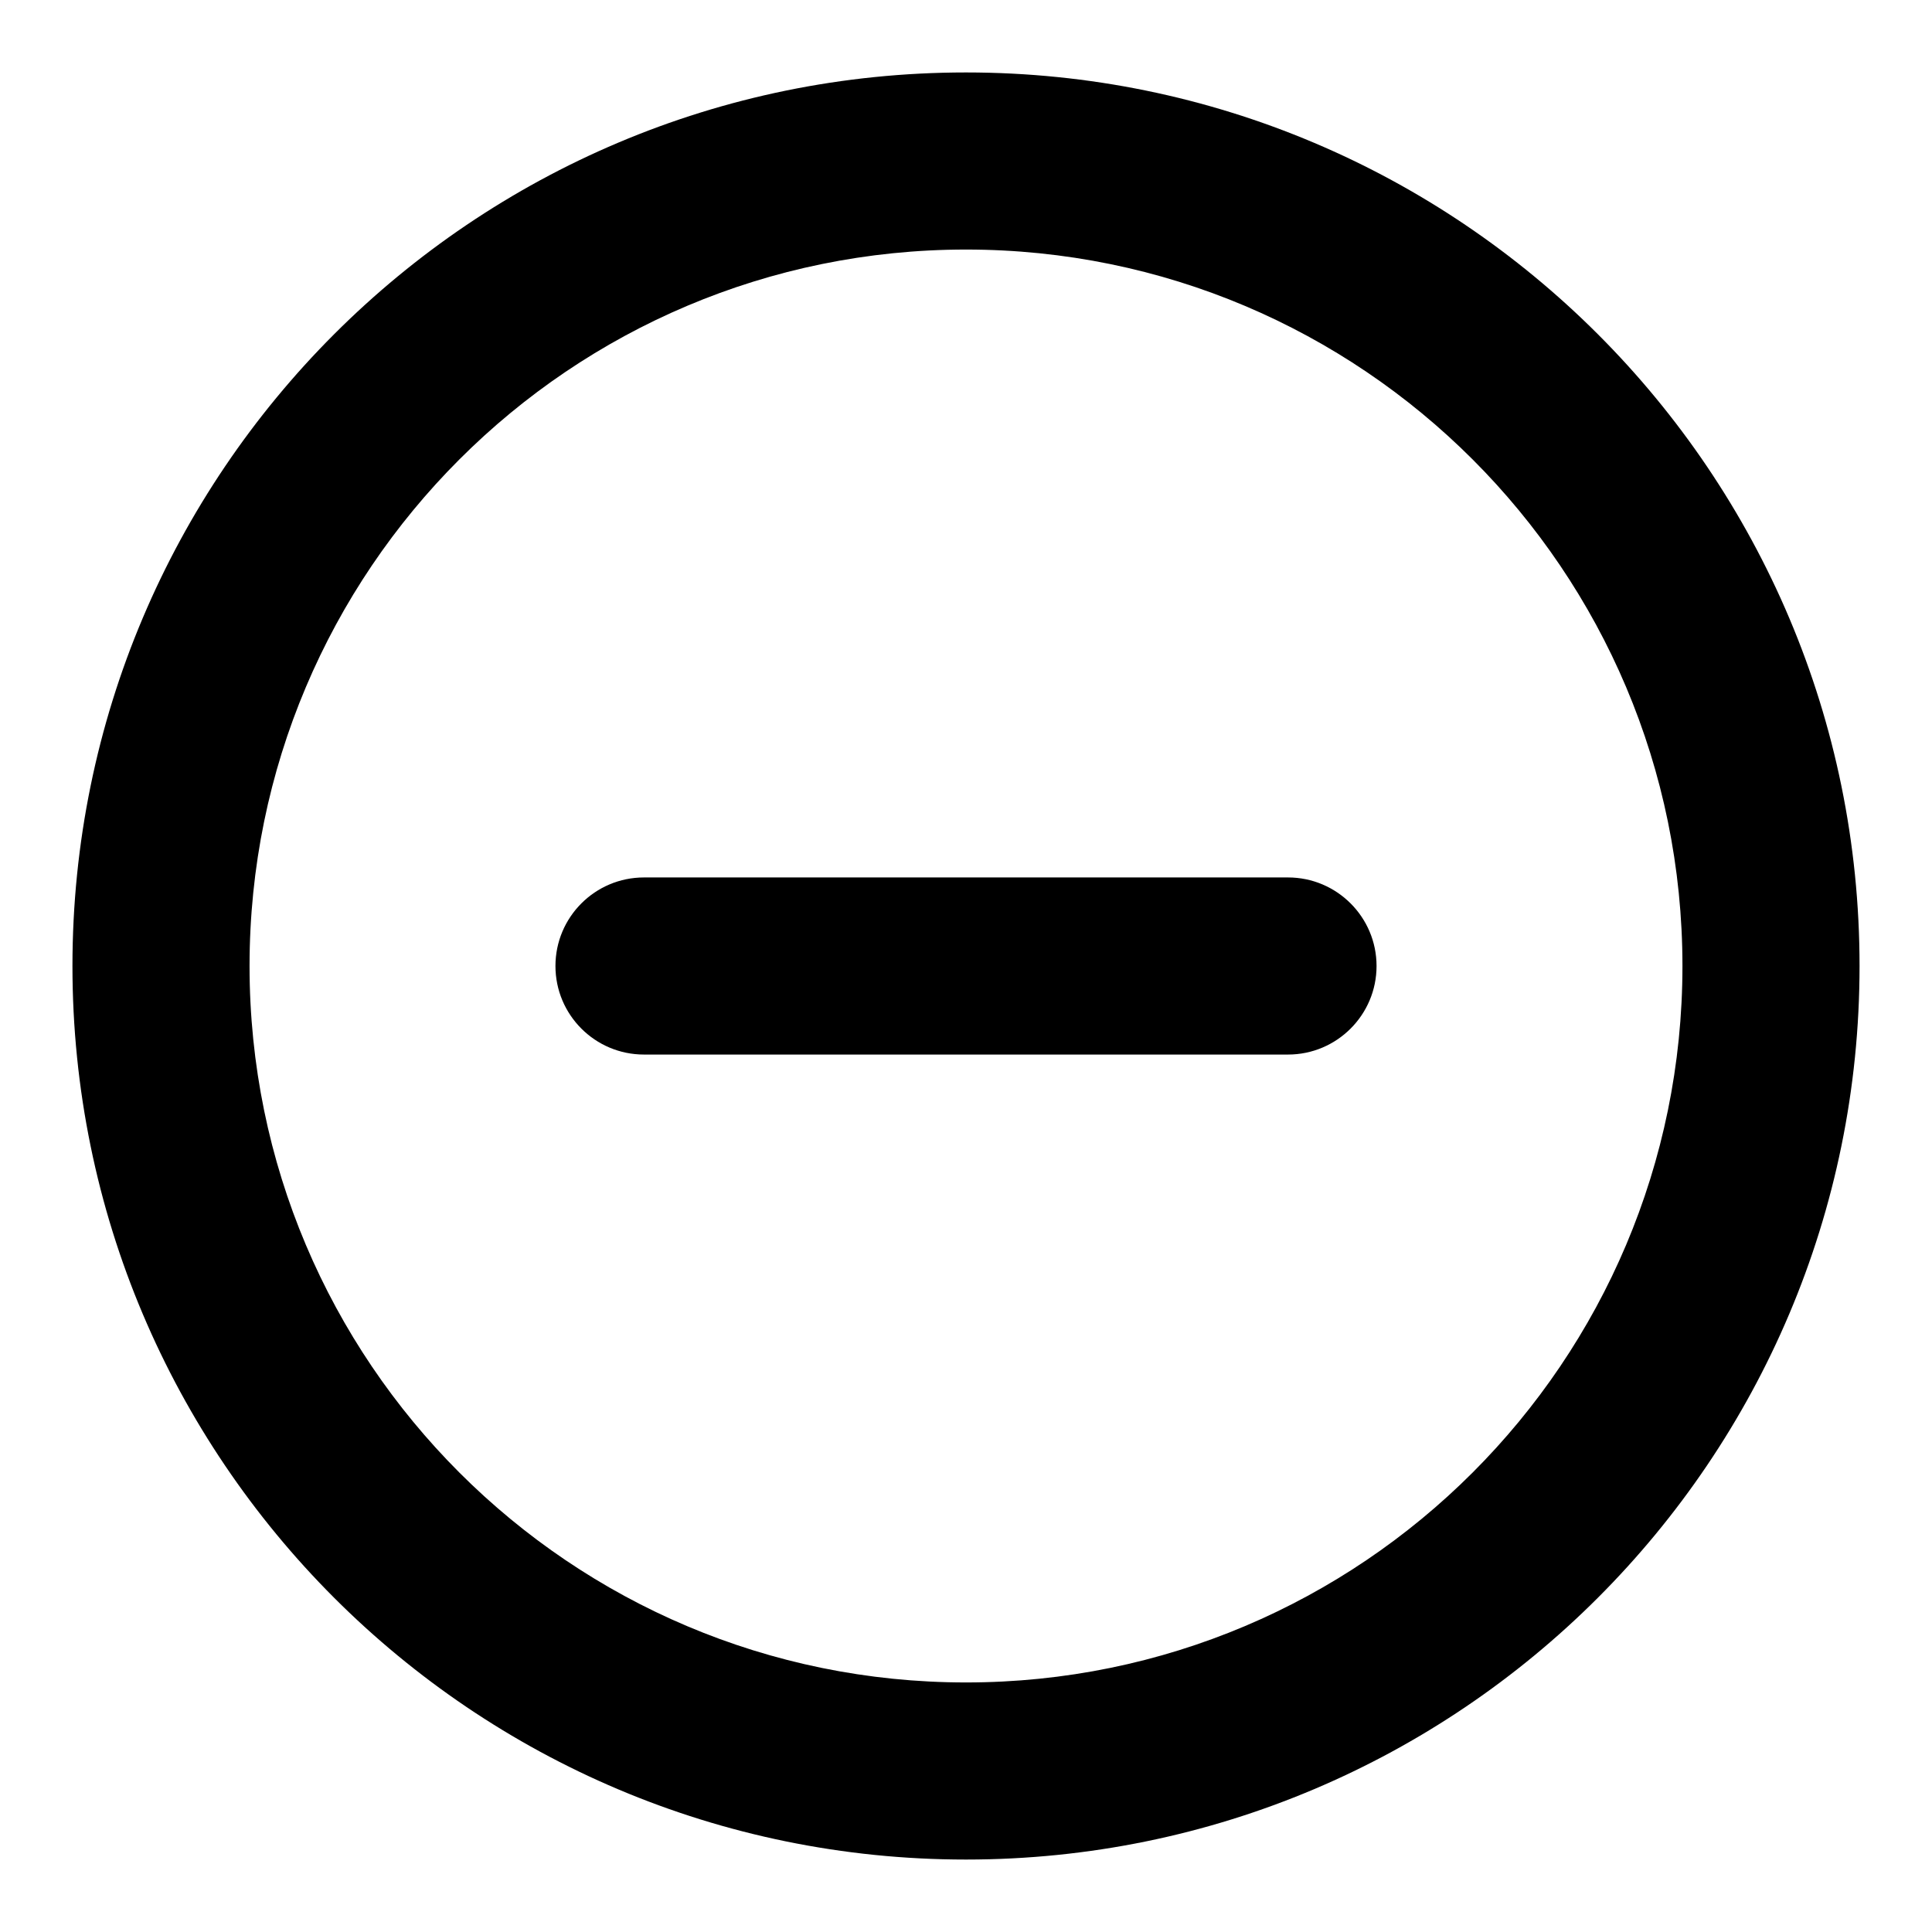 <svg width="24" height="24" viewBox="0 0 24 24" fill="currentColor" xmlns="http://www.w3.org/2000/svg">
<g clip-path="url(#clip0_1346_2705)">
<path d="M6.9 12C6.9 11.393 7.392 10.9 8 10.9H16C16.607 10.9 17.1 11.393 17.1 12C17.1 12.607 16.607 13.1 16 13.1H8C7.392 13.1 6.9 12.607 6.9 12Z"  />
<path fill-rule="evenodd" clip-rule="evenodd" d="M0.9 12C0.9 5.87 5.87 0.9 12 0.9C18.13 0.9 23.1 5.87 23.1 12C23.1 18.13 18.13 23.1 12 23.1C5.87 23.1 0.9 18.13 0.9 12ZM12 3.1C7.085 3.1 3.1 7.085 3.1 12C3.1 16.915 7.085 20.9 12 20.9C16.915 20.9 20.9 16.915 20.9 12C20.9 7.085 16.915 3.1 12 3.1Z"  />
</g>
<defs>
<clipPath id="clip0_1346_2705">
<rect width="24" height="24" fill="white"/>
</clipPath>
</defs>
</svg>
